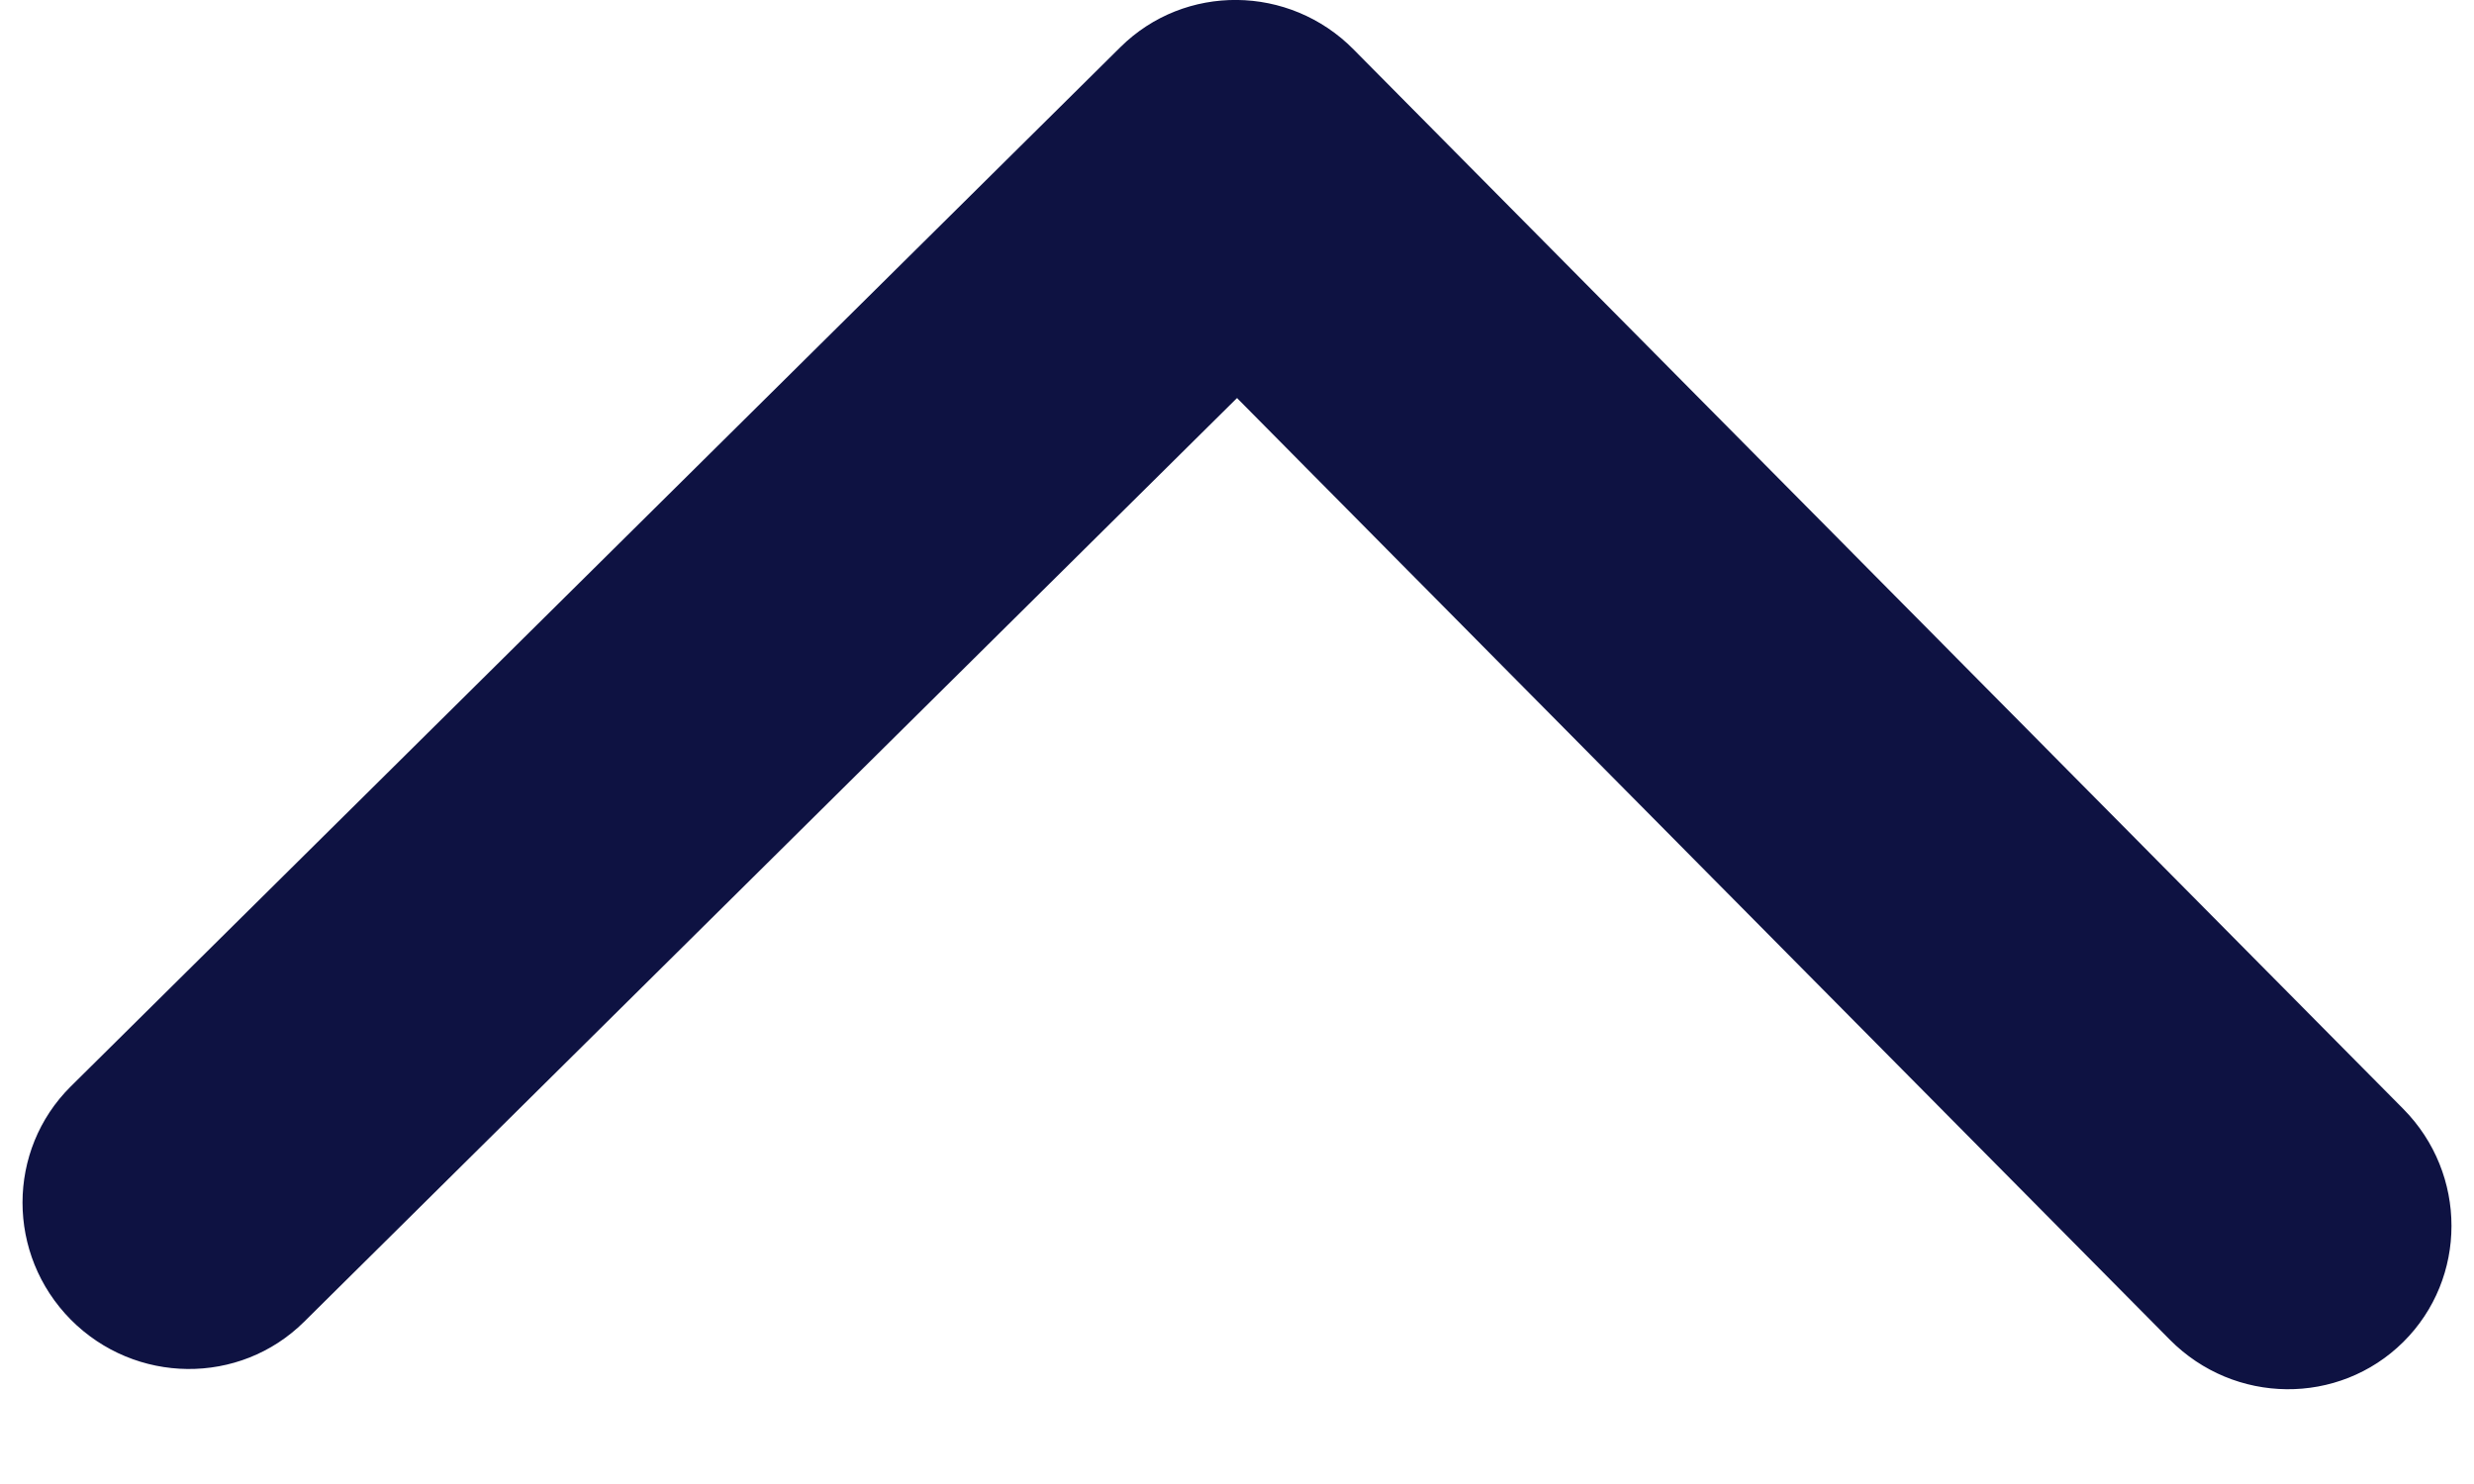 <svg width="15" height="9" viewBox="0 0 15 9" fill="none" xmlns="http://www.w3.org/2000/svg">
<path d="M8.207 0.3C7.817 -0.095 7.183 -0.101 6.793 0.286L0.429 6.589C0.039 6.976 0.039 7.609 0.429 8.003C0.82 8.397 1.453 8.403 1.843 8.017L7.5 2.414L13.156 8.125C13.547 8.52 14.18 8.526 14.571 8.139C14.961 7.752 14.961 7.119 14.571 6.725L8.207 0.3ZM8.5 2.01L8.5 1.01L6.5 0.99L6.5 1.99L8.5 2.01Z" fill="#0E1242"/>
</svg>

